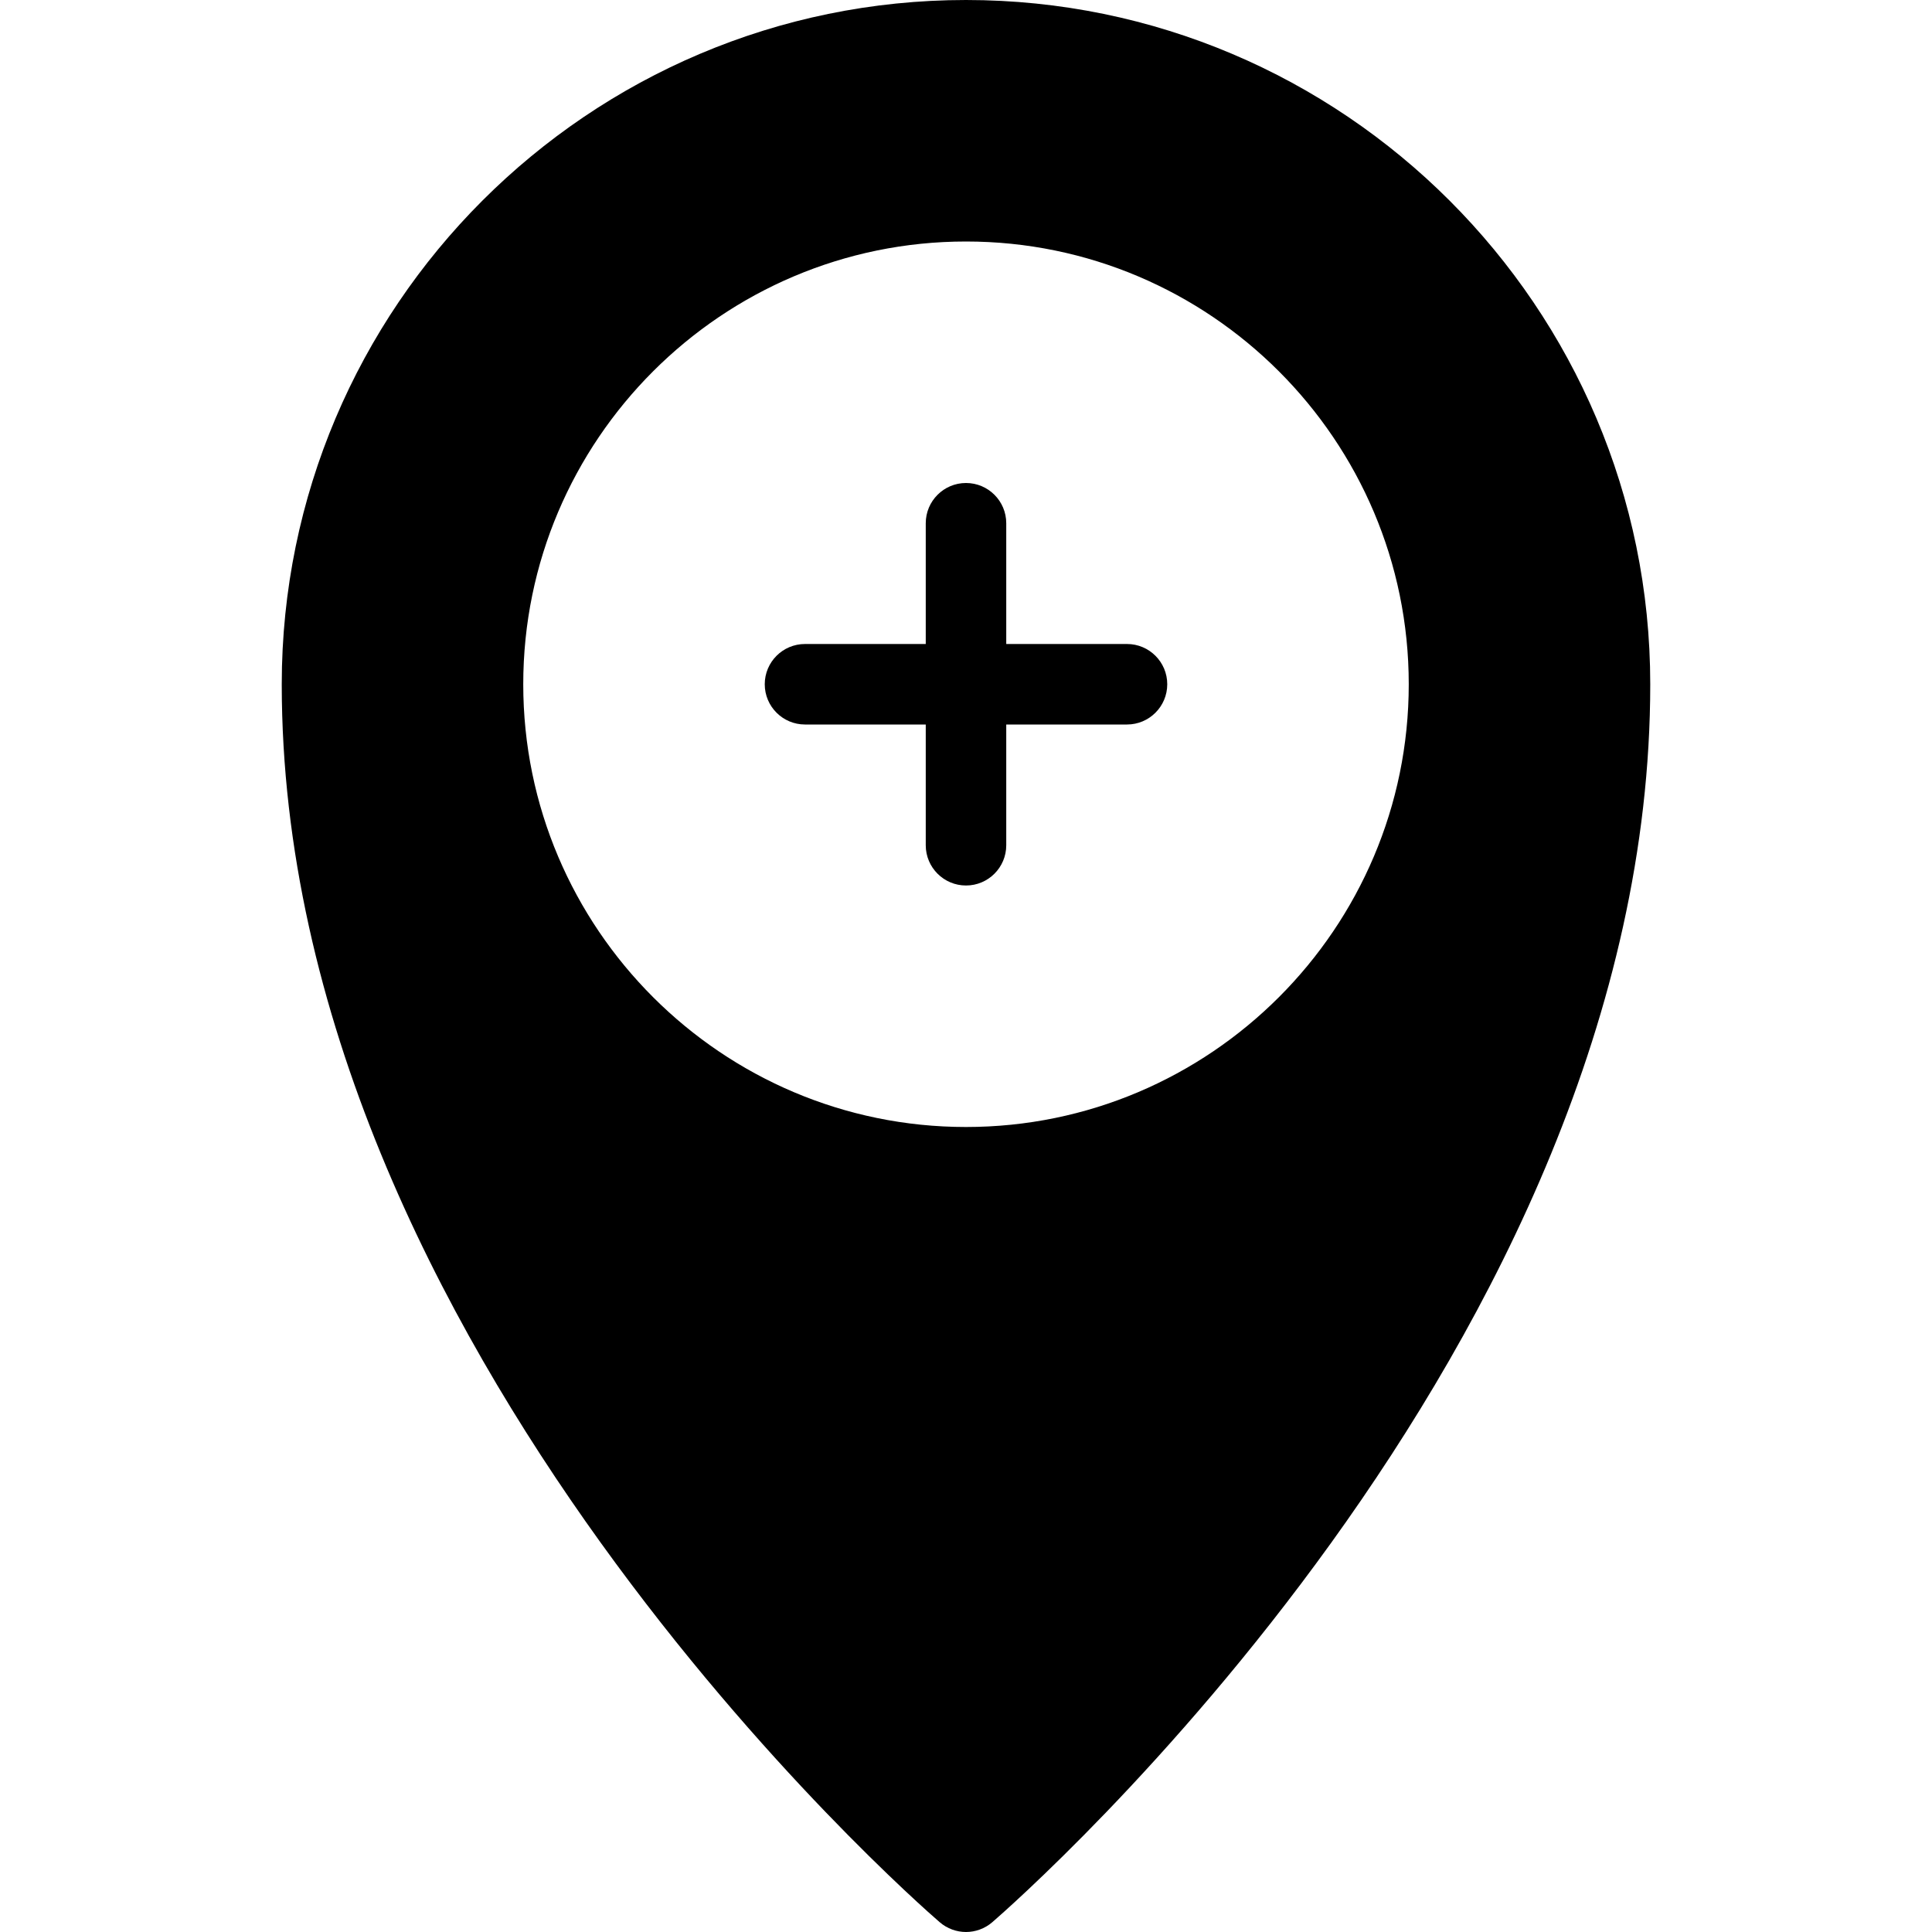 <?xml version="1.0" encoding="iso-8859-1"?>
<!-- Generator: Adobe Illustrator 19.0.0, SVG Export Plug-In . SVG Version: 6.00 Build 0)  -->
<svg version="1.1" id="Layer_1" xmlns="http://www.w3.org/2000/svg" xmlns:xlink="http://www.w3.org/1999/xlink" x="0px" y="0px"
	 viewBox="0 0 24 24" style="enable-background:new 0 0 24 24;" xml:space="preserve">
<g>
	<path d="M12,0C7.313,0,3.5,3.813,3.5,8.5c0,8.218,7.839,15.09,8.173,15.378C11.767,23.959,11.884,24,12,24s0.233-0.041,0.327-0.122
		C12.661,23.589,20.5,16.717,20.5,8.5C20.5,3.813,16.687,0,12,0z M12,14c-3.032,0-5.5-2.467-5.5-5.5S8.968,3,12,3s5.5,2.467,5.5,5.5
		S15.032,14,12,14z"/>
	<g>
		<path d="M14,9h-4C9.724,9,9.5,8.776,9.5,8.5S9.724,8,10,8h4c0.276,0,0.5,0.224,0.5,0.5S14.276,9,14,9z"/>
	</g>
	<g>
		<path d="M12,11c-0.276,0-0.5-0.224-0.5-0.5v-4C11.5,6.224,11.724,6,12,6s0.5,0.224,0.5,0.5v4C12.5,10.776,12.276,11,12,11z"/>
	</g>
</g>
</svg>
